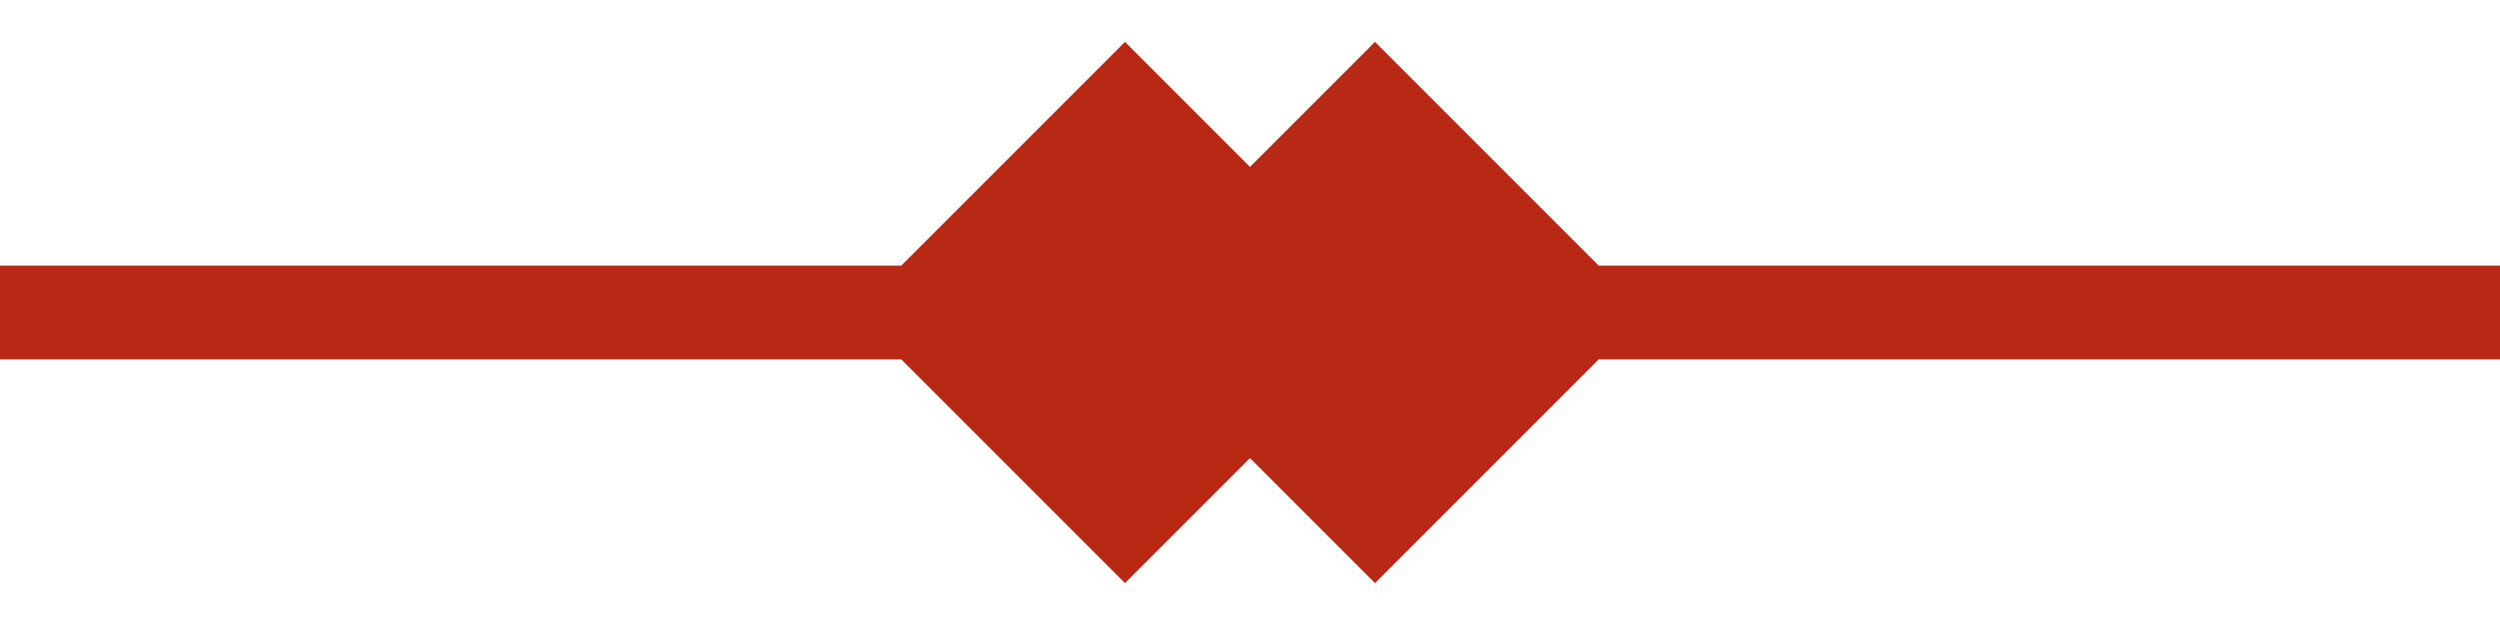 <svg width="40" height="10" viewBox="0 0 40 10" fill="none" xmlns="http://www.w3.org/2000/svg">
<path d="M22.33 5L18 0.67L13.67 5L18 9.33L22.33 5ZM-6.55671e-08 5.75L18 5.75L18 4.25L6.55671e-08 4.25L-6.55671e-08 5.75Z" fill="#B72915"/>
<path d="M17.67 5L22 9.33L26.33 5L22 0.67L17.67 5ZM40 4.25L22 4.25V5.75L40 5.75V4.25Z" fill="#B72915"/>
</svg>
